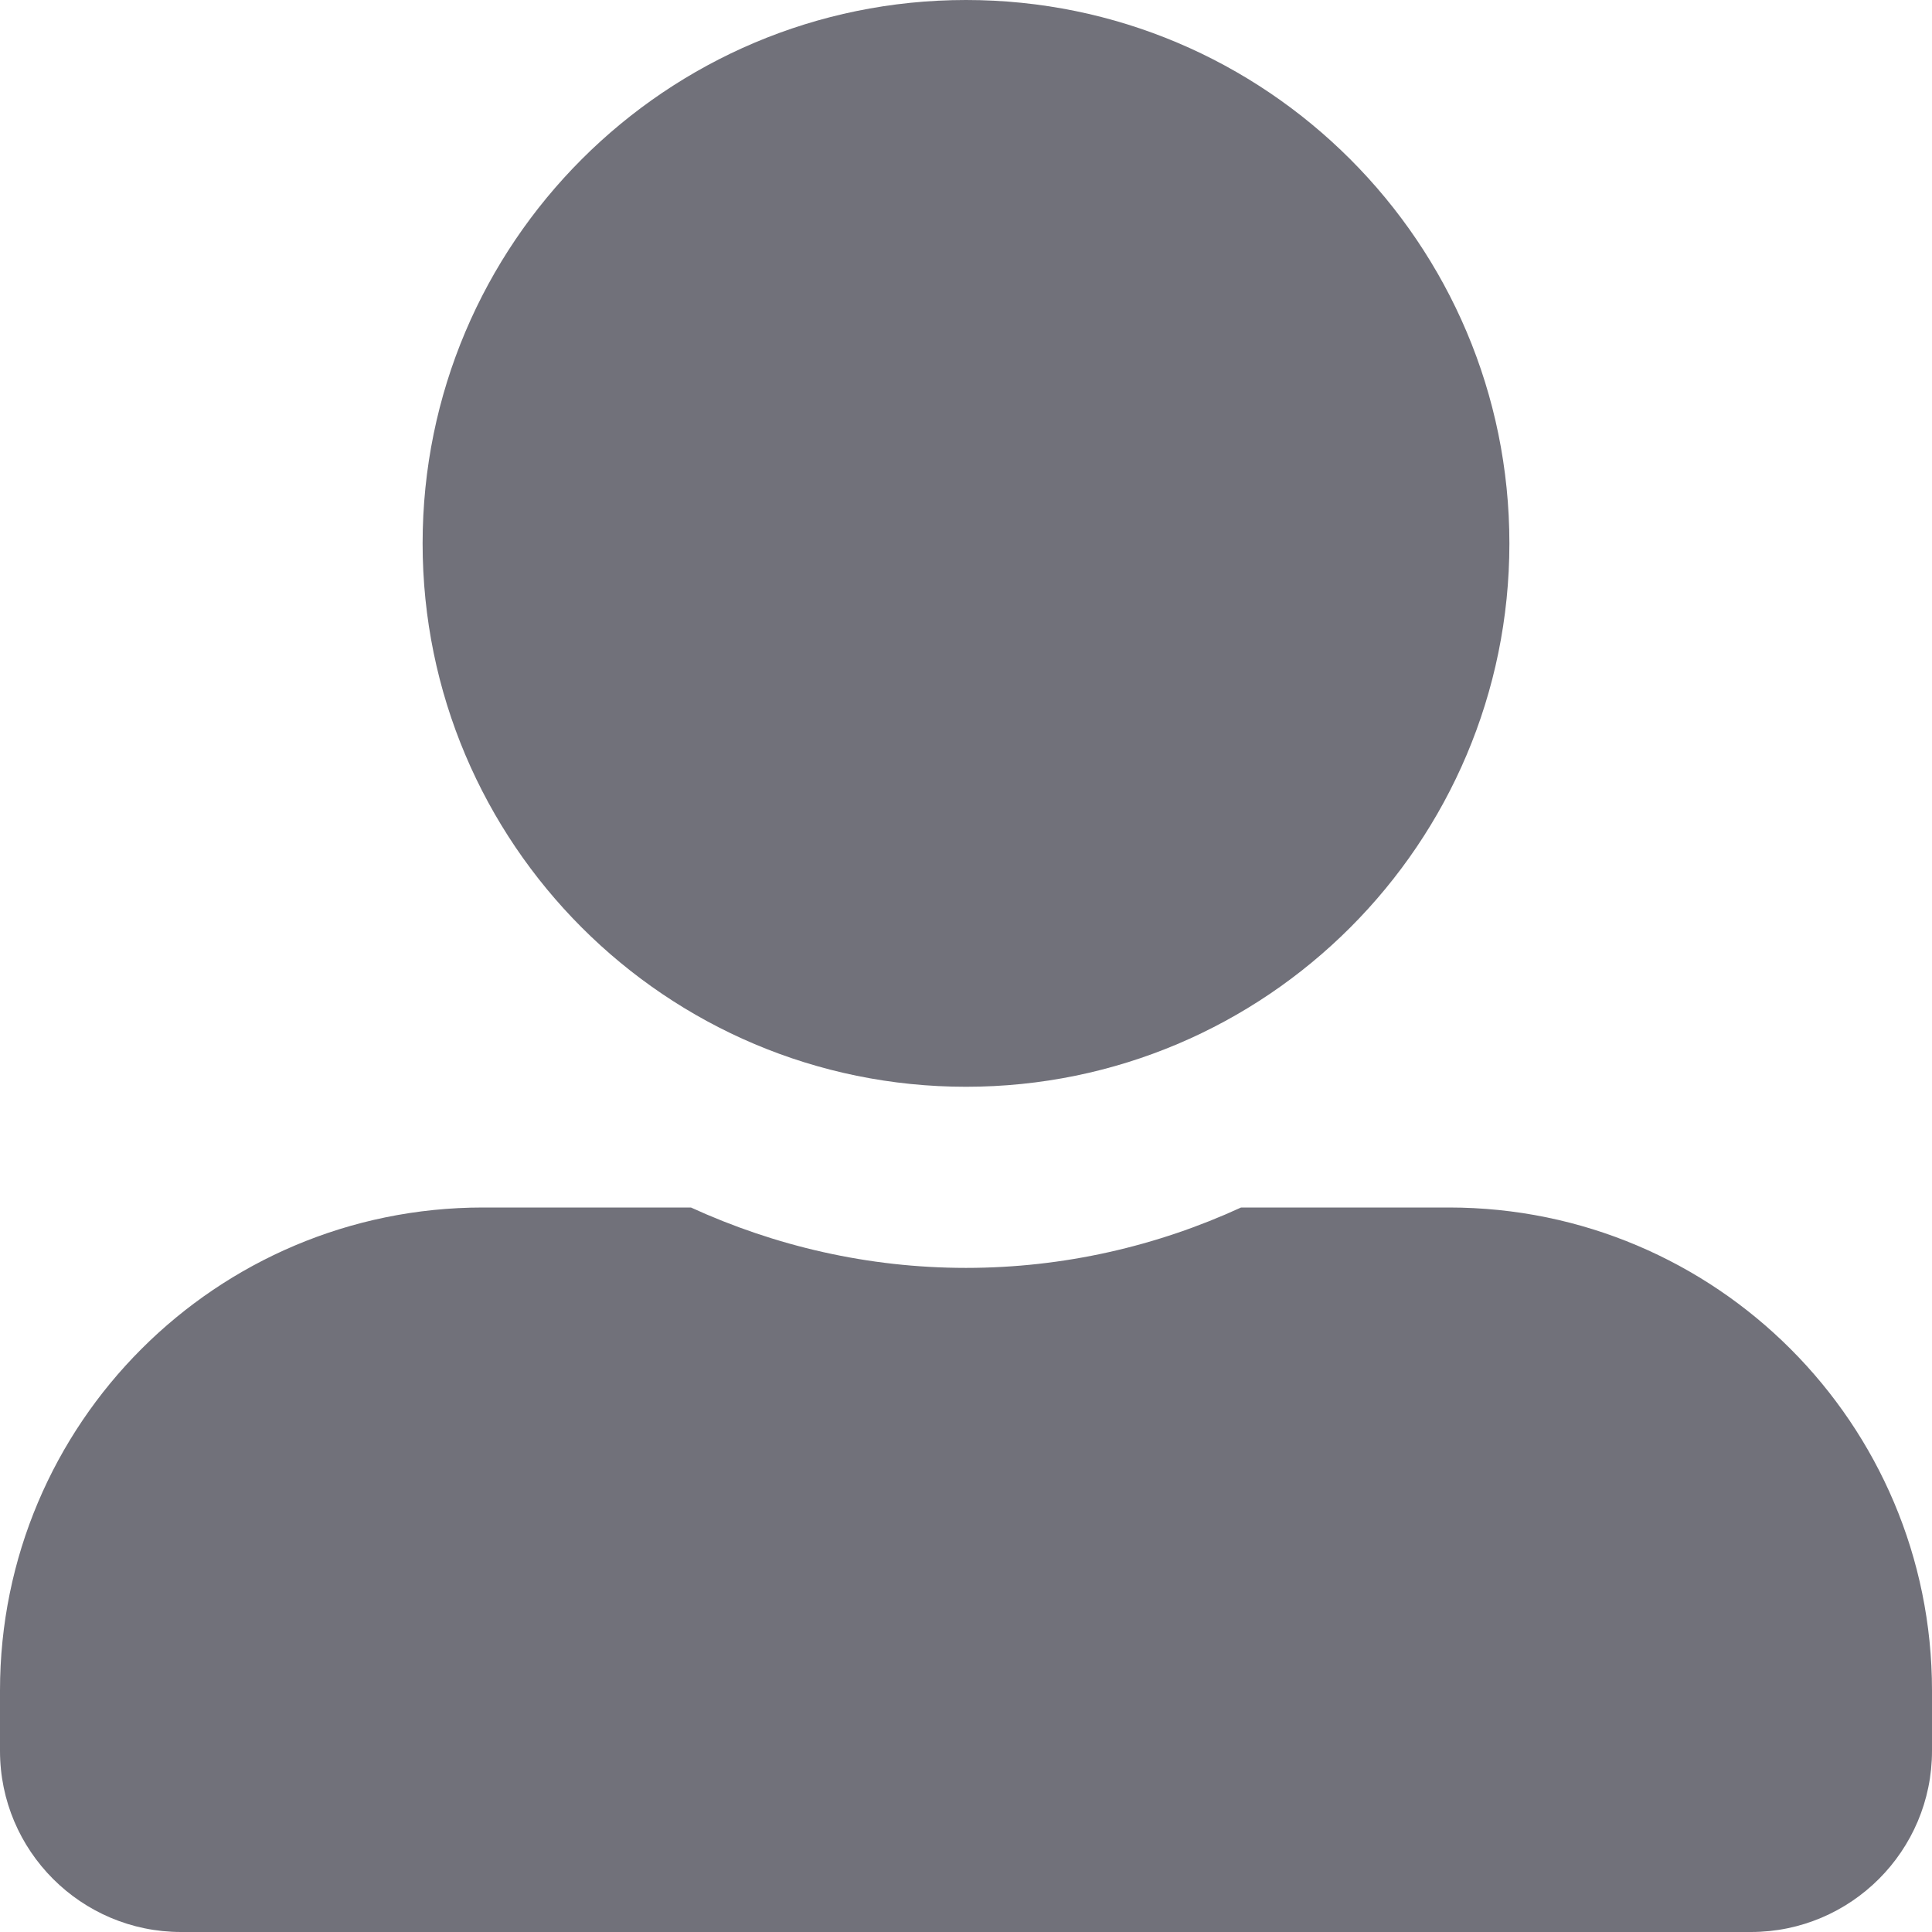 <svg width="35" height="35" viewBox="0 0 35 35" fill="none" xmlns="http://www.w3.org/2000/svg">
<path d="M17.5 19.688C22.935 19.688 27.344 15.278 27.344 9.844C27.344 4.409 22.935 0 17.5 0C12.065 0 7.656 4.409 7.656 9.844C7.656 15.278 12.065 19.688 17.5 19.688ZM26.25 21.875H22.483C20.966 22.572 19.277 22.969 17.5 22.969C15.723 22.969 14.041 22.572 12.517 21.875H8.75C3.917 21.875 0 25.792 0 30.625V31.719C0 33.53 1.47 35 3.281 35H31.719C33.53 35 35 33.53 35 31.719V30.625C35 25.792 31.083 21.875 26.25 21.875Z" fill="#71717A"/>
</svg>
